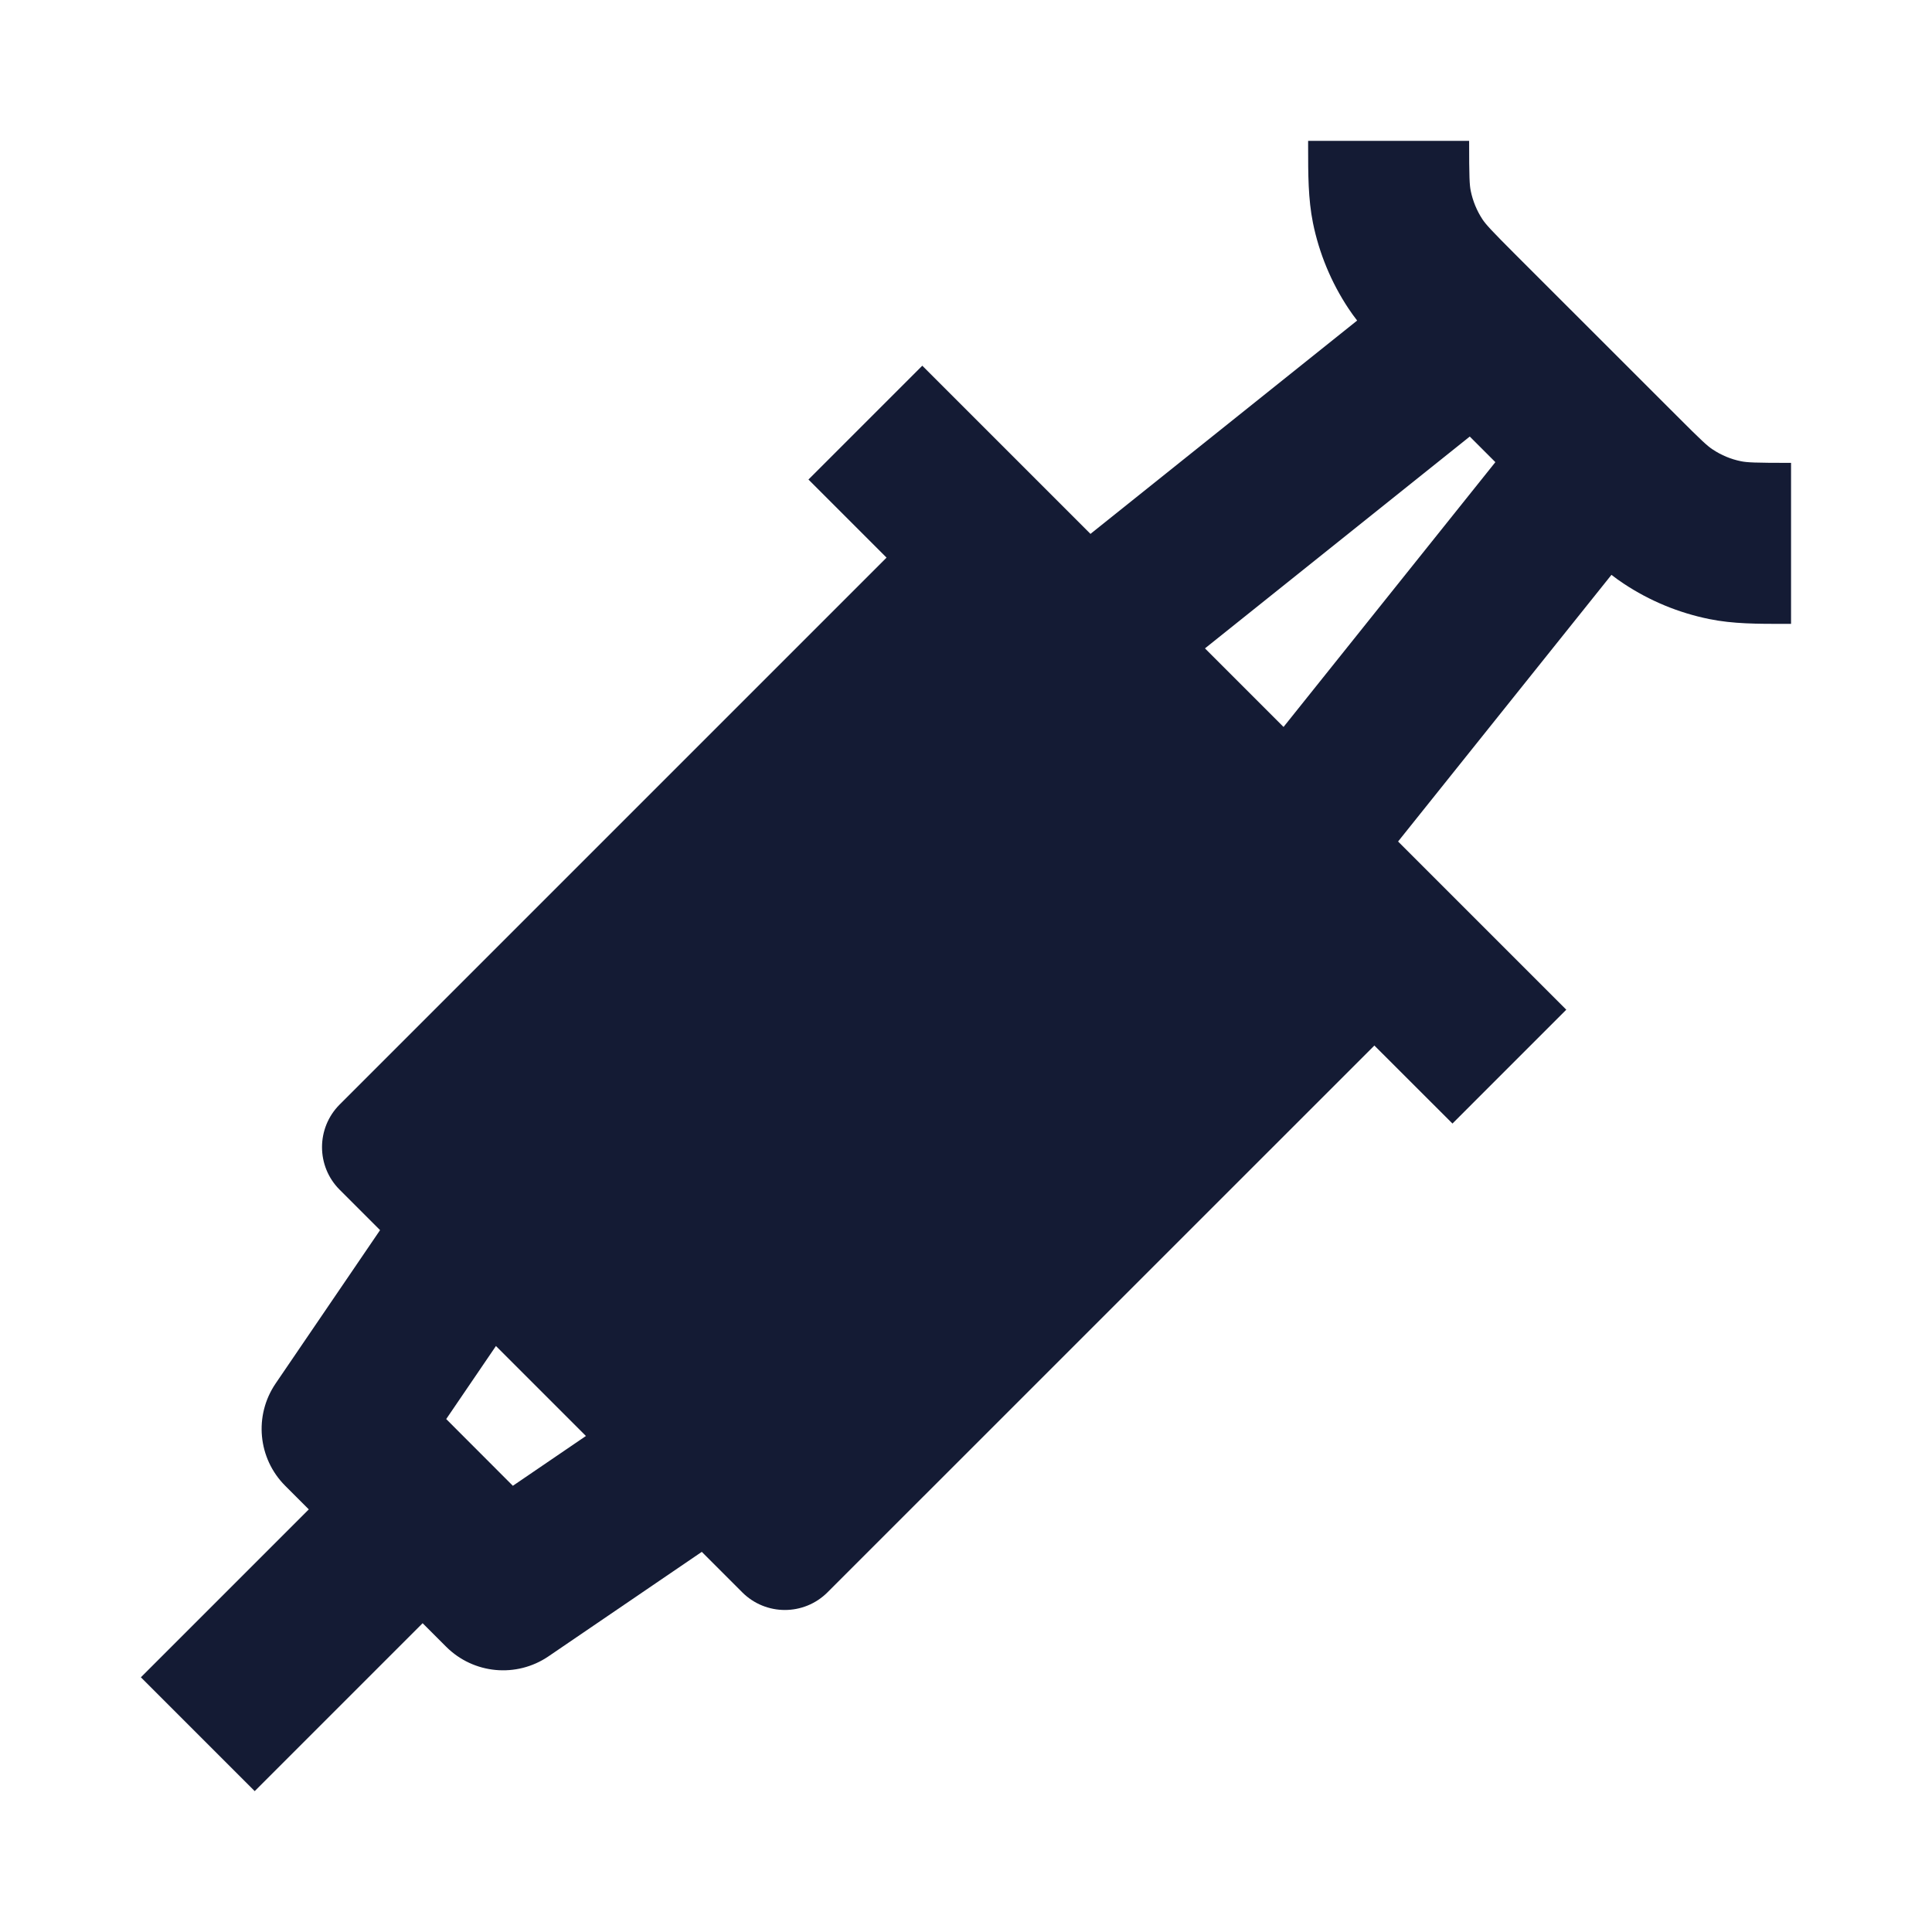 <svg width="24" height="24" viewBox="0 0 24 24" fill="none" xmlns="http://www.w3.org/2000/svg">
<path d="M4.22 13.72L11.013 6.927L10.043 5.957L11.457 4.543L19.457 12.543L18.043 13.957L17.073 12.988L10.28 19.78C9.987 20.073 9.513 20.073 9.22 19.78L4.22 14.78C3.927 14.488 3.927 14.013 4.22 13.72Z" fill="#141B34"/>
<path d="M18.258 5.423L14.374 8.53L13.125 6.969L16.859 3.982C16.82 3.932 16.784 3.882 16.749 3.829C16.536 3.507 16.387 3.147 16.31 2.769C16.25 2.471 16.25 2.166 16.25 1.821L16.25 1.75H18.25C18.25 2.206 18.255 2.296 18.27 2.371C18.296 2.497 18.345 2.617 18.416 2.725C18.459 2.789 18.519 2.856 18.841 3.178L20.823 5.159C21.144 5.481 21.211 5.541 21.275 5.583C21.383 5.655 21.503 5.705 21.629 5.73C21.705 5.745 21.794 5.75 22.249 5.75V7.75L22.179 7.75C21.834 7.75 21.53 7.751 21.232 7.69C20.853 7.613 20.492 7.464 20.17 7.25C20.118 7.216 20.067 7.179 20.018 7.141L17.031 10.874L15.469 9.625L18.576 5.741L18.258 5.423Z" fill="#141B34"/>
<path d="M3.836 18.75L1.75 20.836L3.164 22.25L5.25 20.164L5.543 20.457C5.883 20.796 6.416 20.846 6.813 20.576L8.813 19.213L7.687 17.56L6.371 18.457L5.543 17.628L6.439 16.312L4.786 15.186L3.424 17.186C3.153 17.584 3.203 18.117 3.543 18.457L3.836 18.75Z" fill="#141B34"/>
</svg>
